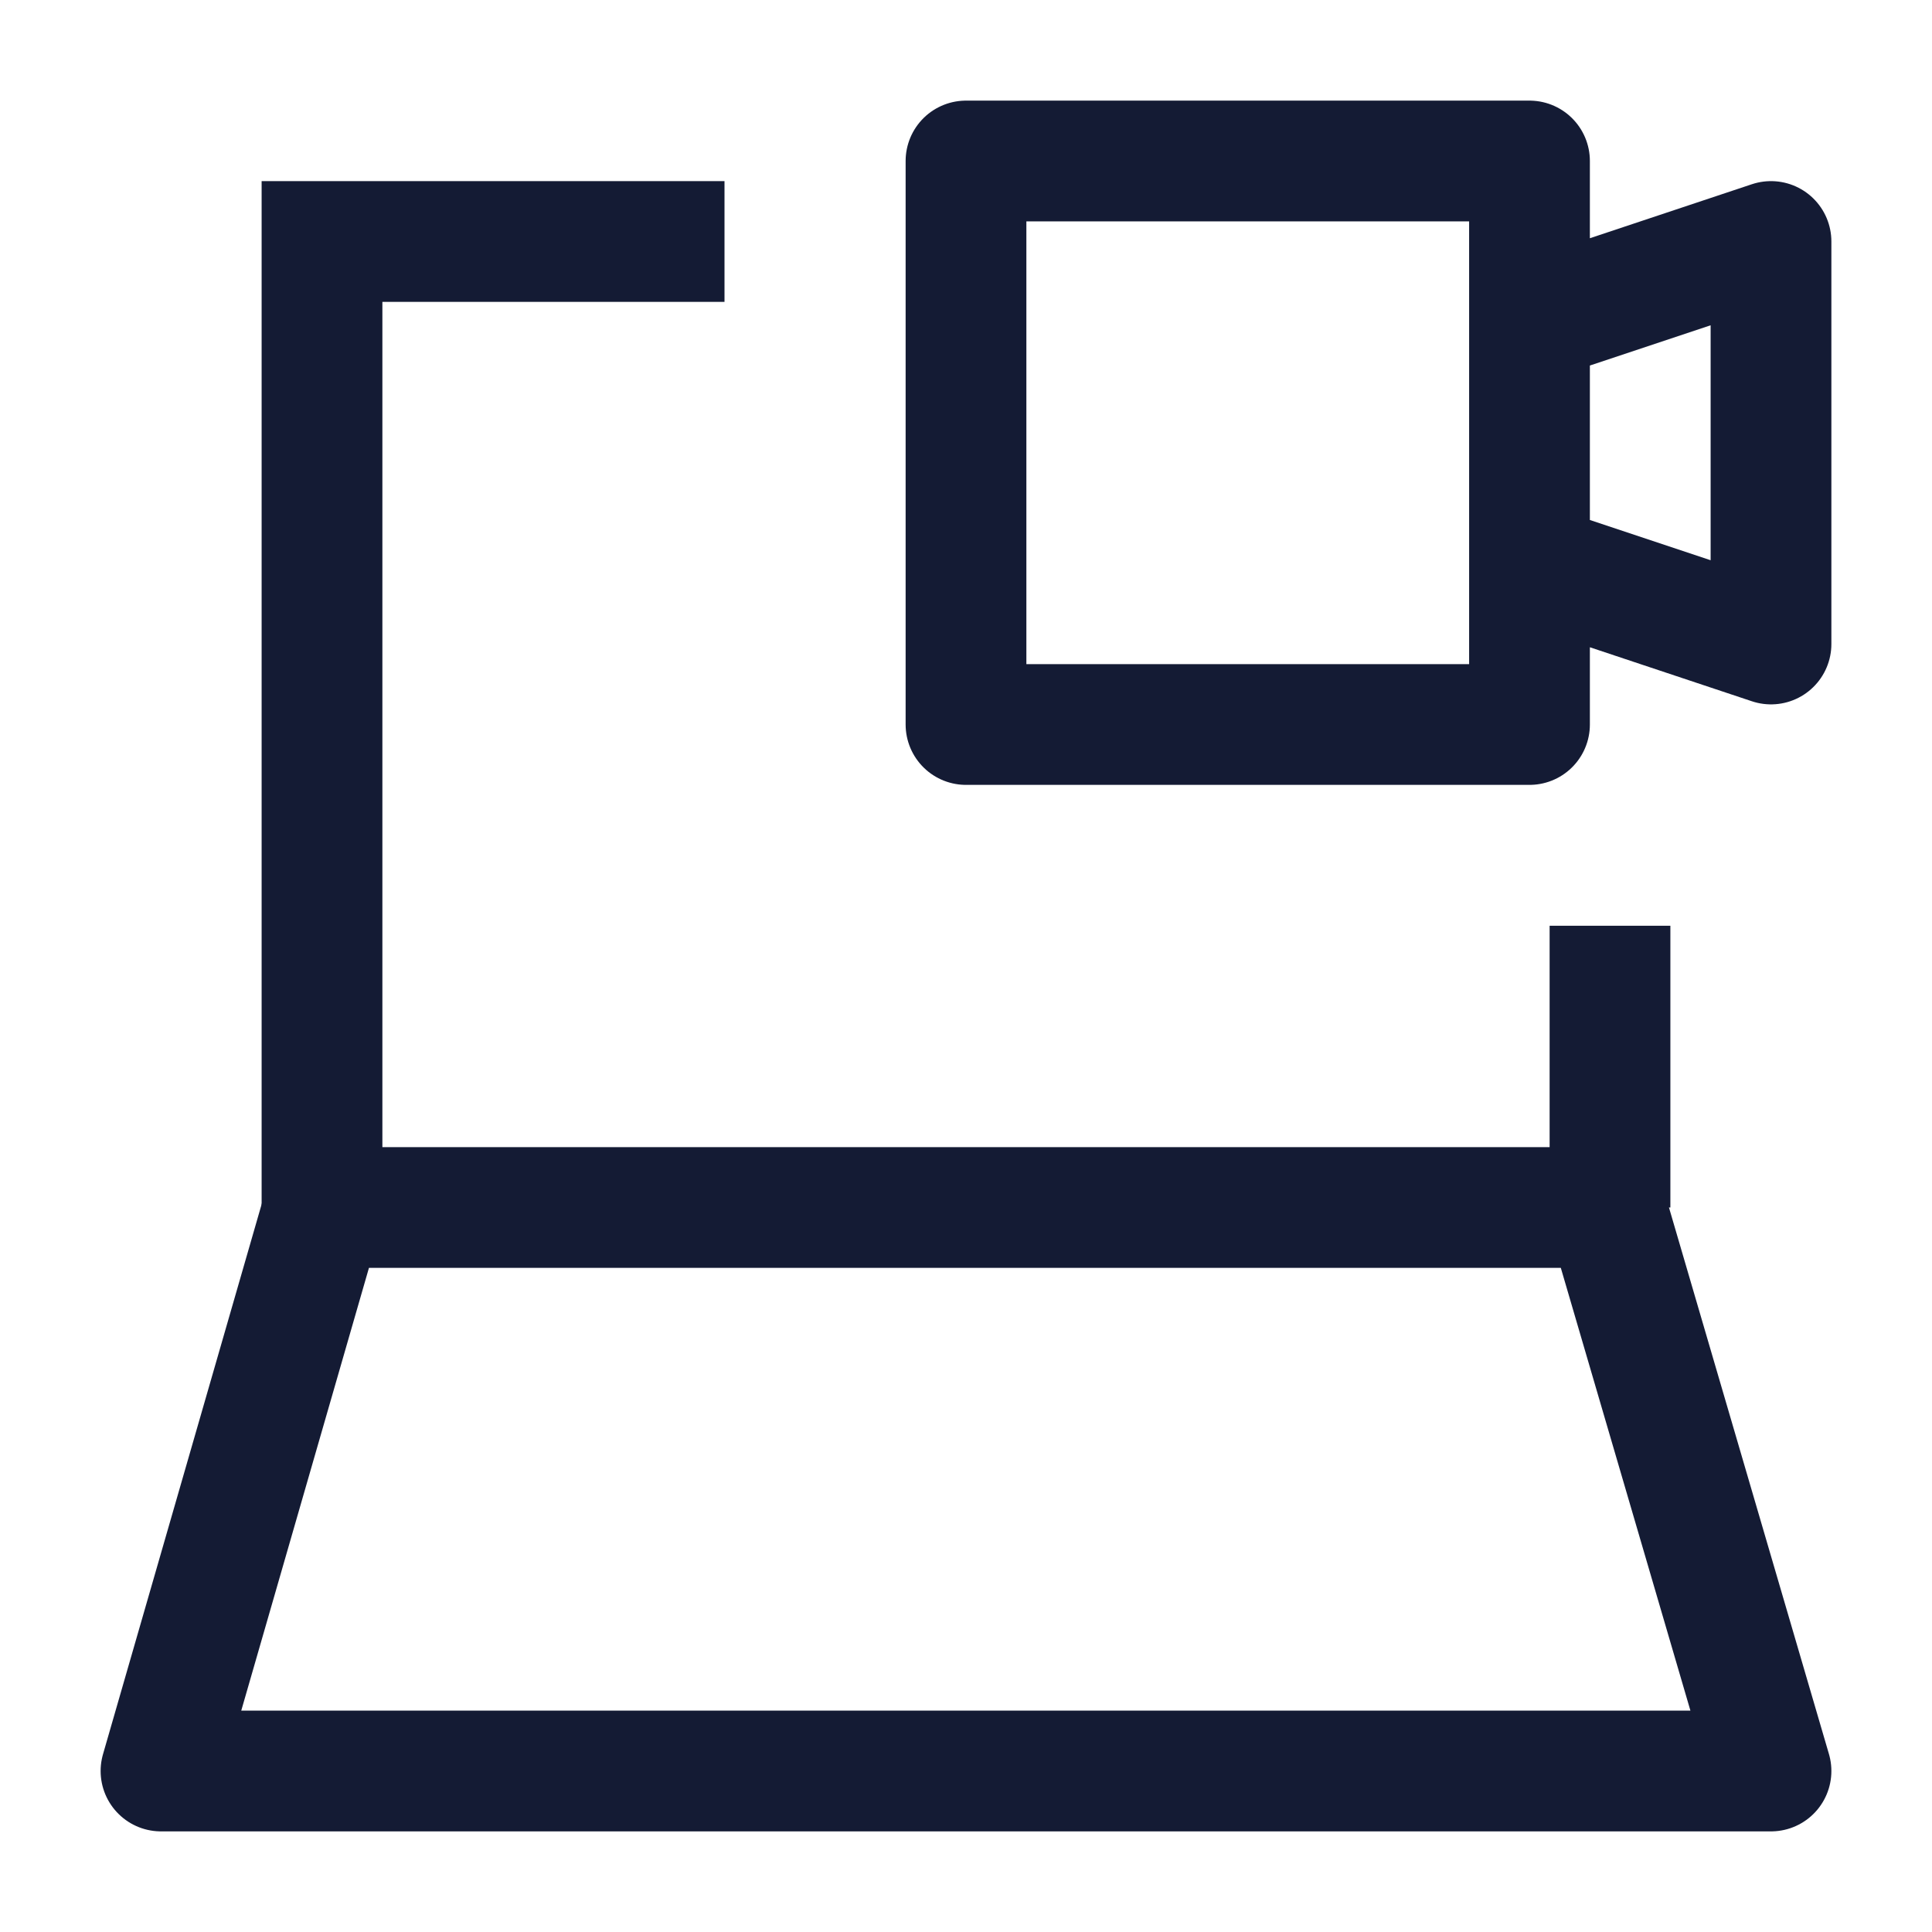 <svg width="24" height="24" viewBox="0 0 24 24" fill="none" xmlns="http://www.w3.org/2000/svg">
<path d="M20 15V11.5M4 15V3L9 3" stroke="#141B34" stroke-width="1.5"/>
<path d="M2 22L4.019 15H19.951L22 22H2Z" stroke="#141B34" stroke-width="1.5" stroke-linecap="round" stroke-linejoin="round"/>
<path d="M19 7L22 8V3L19 4M12 2H19V9H12V2Z" stroke="#141B34" stroke-width="1.5" stroke-linejoin="round"/>
</svg>
